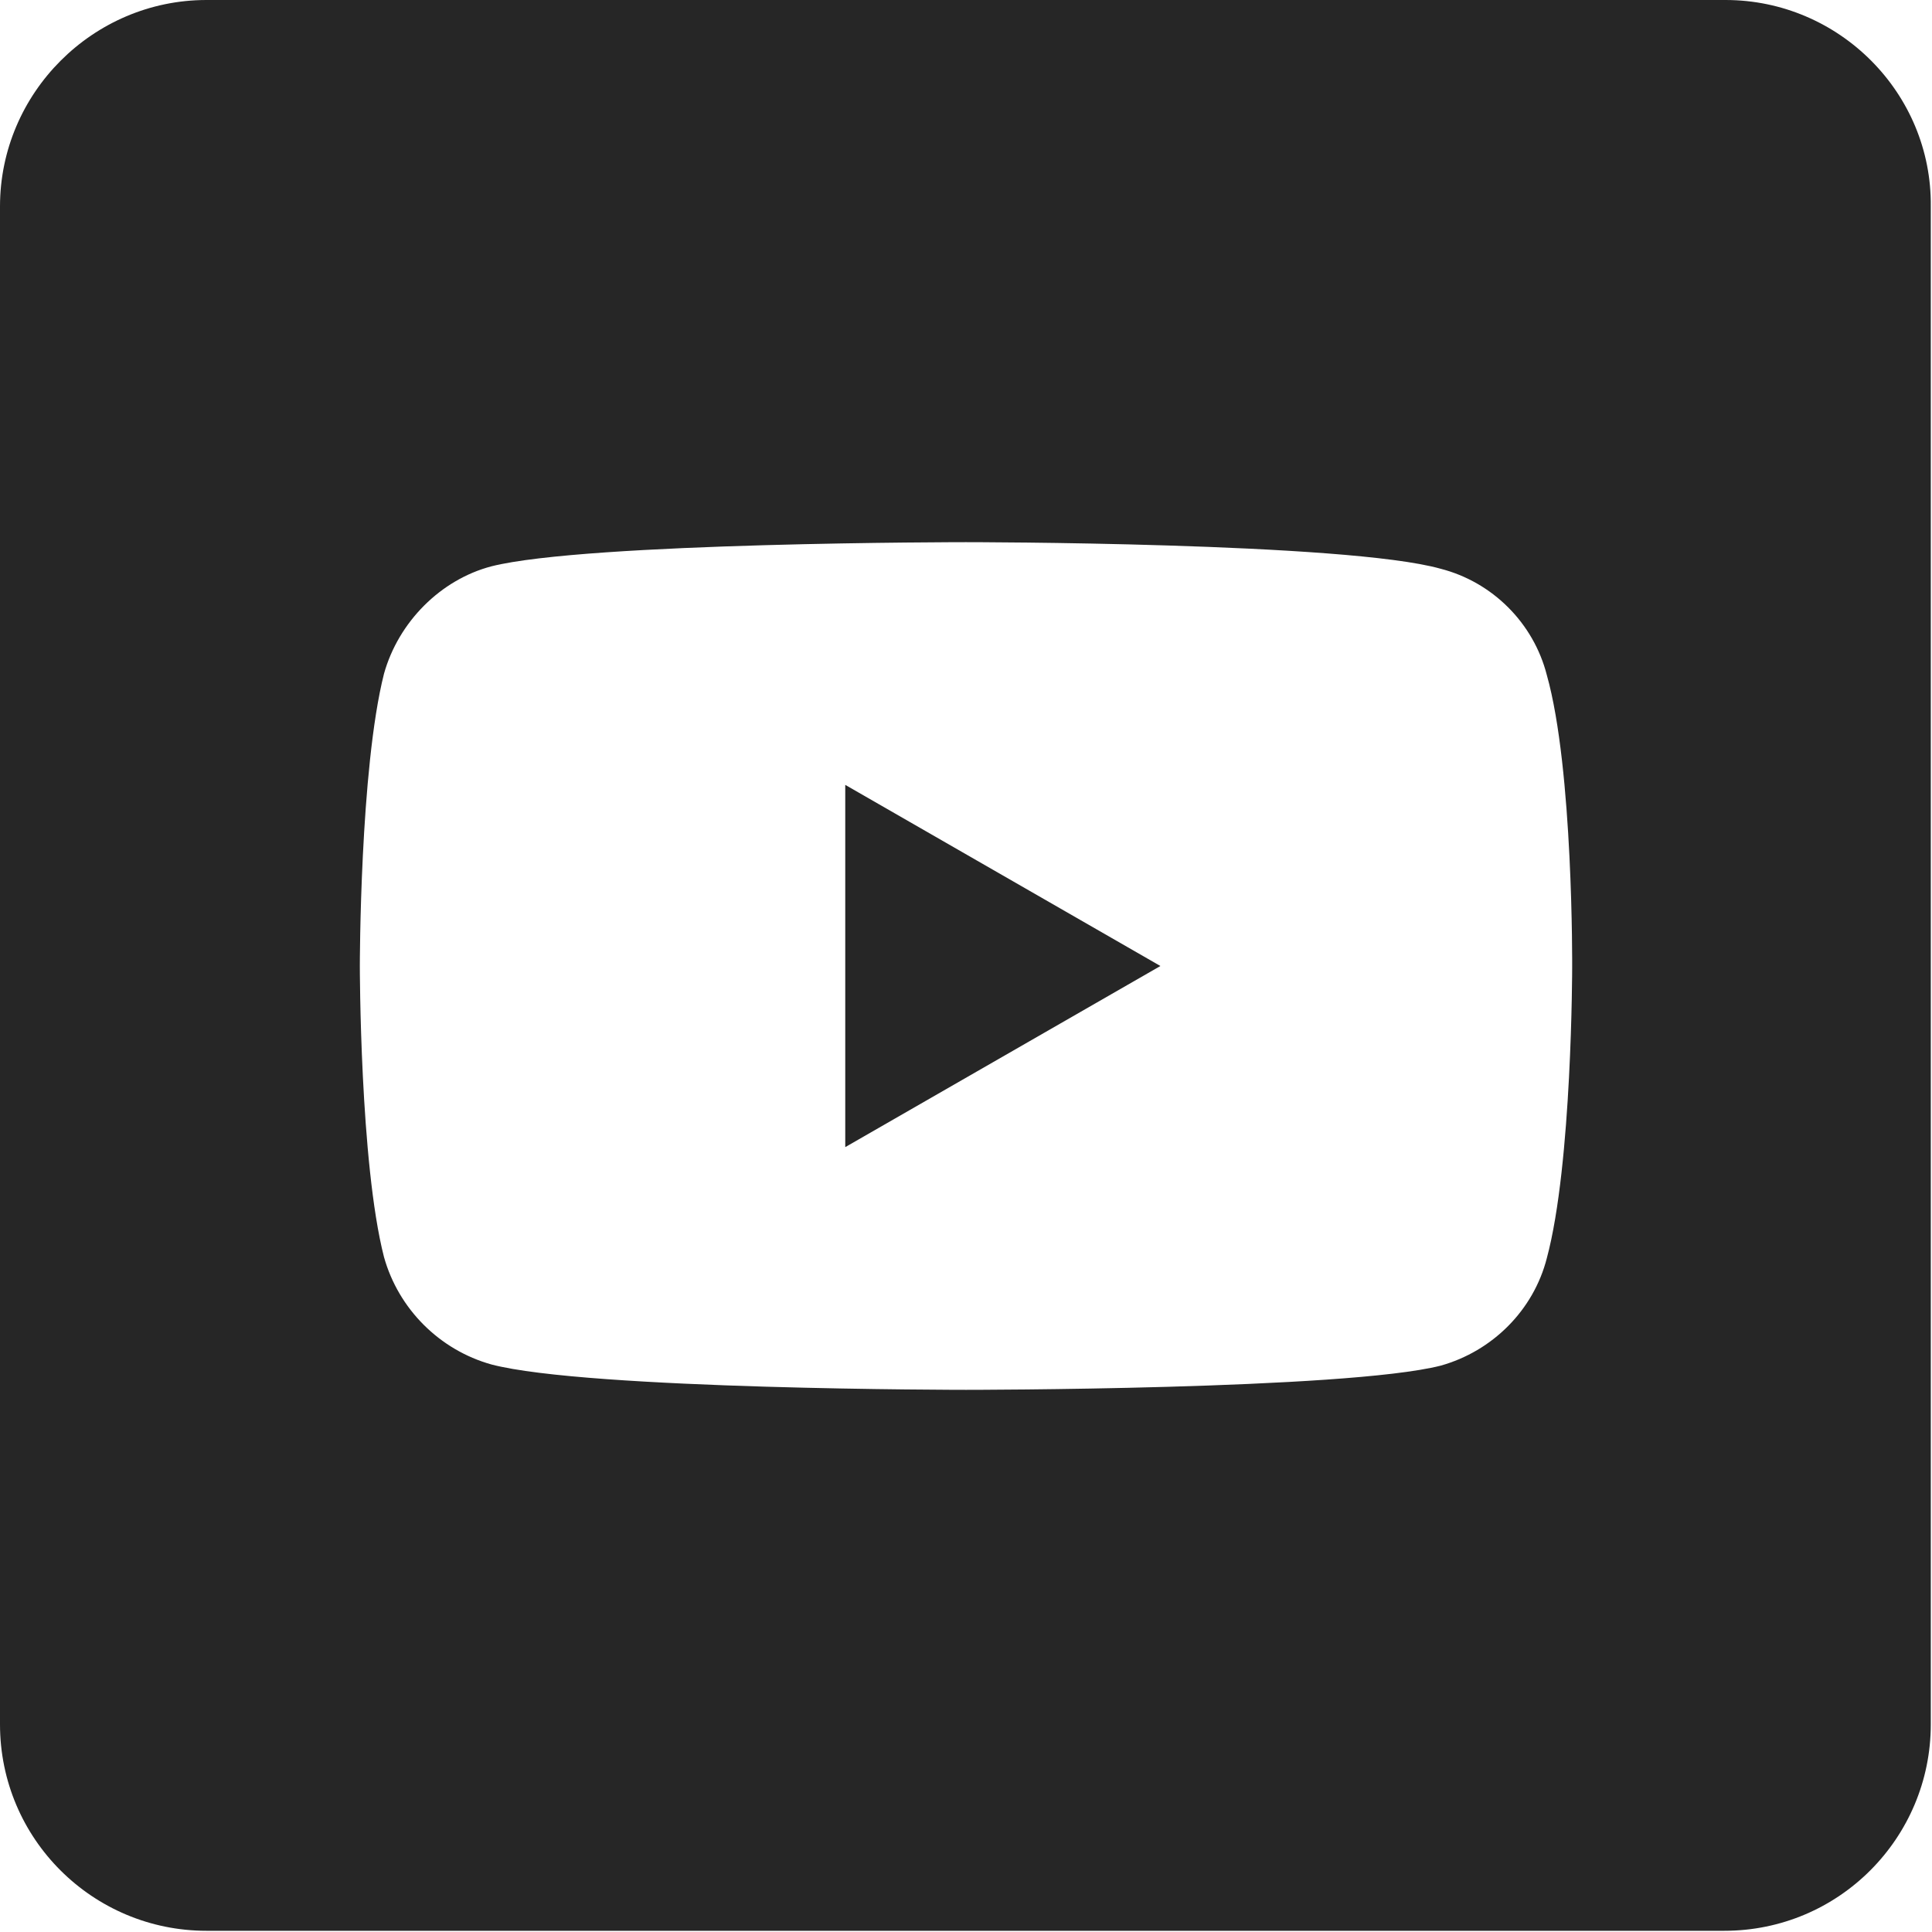 <?xml version="1.0" encoding="utf-8"?>
<!-- Generator: Adobe Illustrator 28.4.1, SVG Export Plug-In . SVG Version: 6.00 Build 0)  -->
<svg version="1.1" id="a" xmlns="http://www.w3.org/2000/svg" xmlns:xlink="http://www.w3.org/1999/xlink" x="0px" y="0px"
	 viewBox="0 0 160 160" style="enable-background:new 0 0 160 160;" xml:space="preserve">
<style type="text/css">
	.st0{fill:#262626;}
</style>
<polygon class="st0" points="70,95 96.1,80 70,65 "/>
<path class="st0" d="M142.9,0H17.1C7.7,0,0,7.7,0,17.1v125.7c0,9.5,7.7,17.1,17.1,17.1h125.7c9.5,0,17.1-7.7,17.1-17.1V17.1
	C160,7.7,152.3,0,142.9,0z M130.2,80.1c0,0,0,16.3-2.1,24.1c-1.1,4.3-4.5,7.7-8.8,8.9c-7.9,2-39.3,2-39.3,2s-31.3,0-39.3-2.1
	c-4.3-1.2-7.7-4.6-8.9-8.9c-2-7.8-2-24.1-2-24.1s0-16.3,2-24.2c1.2-4.3,4.7-7.8,8.9-8.9c7.9-2,39.3-2,39.3-2s31.5,0,39.3,2.2
	c4.3,1.1,7.7,4.5,8.8,8.8C130.3,63.7,130.2,80.1,130.2,80.1z"/>
</svg>

